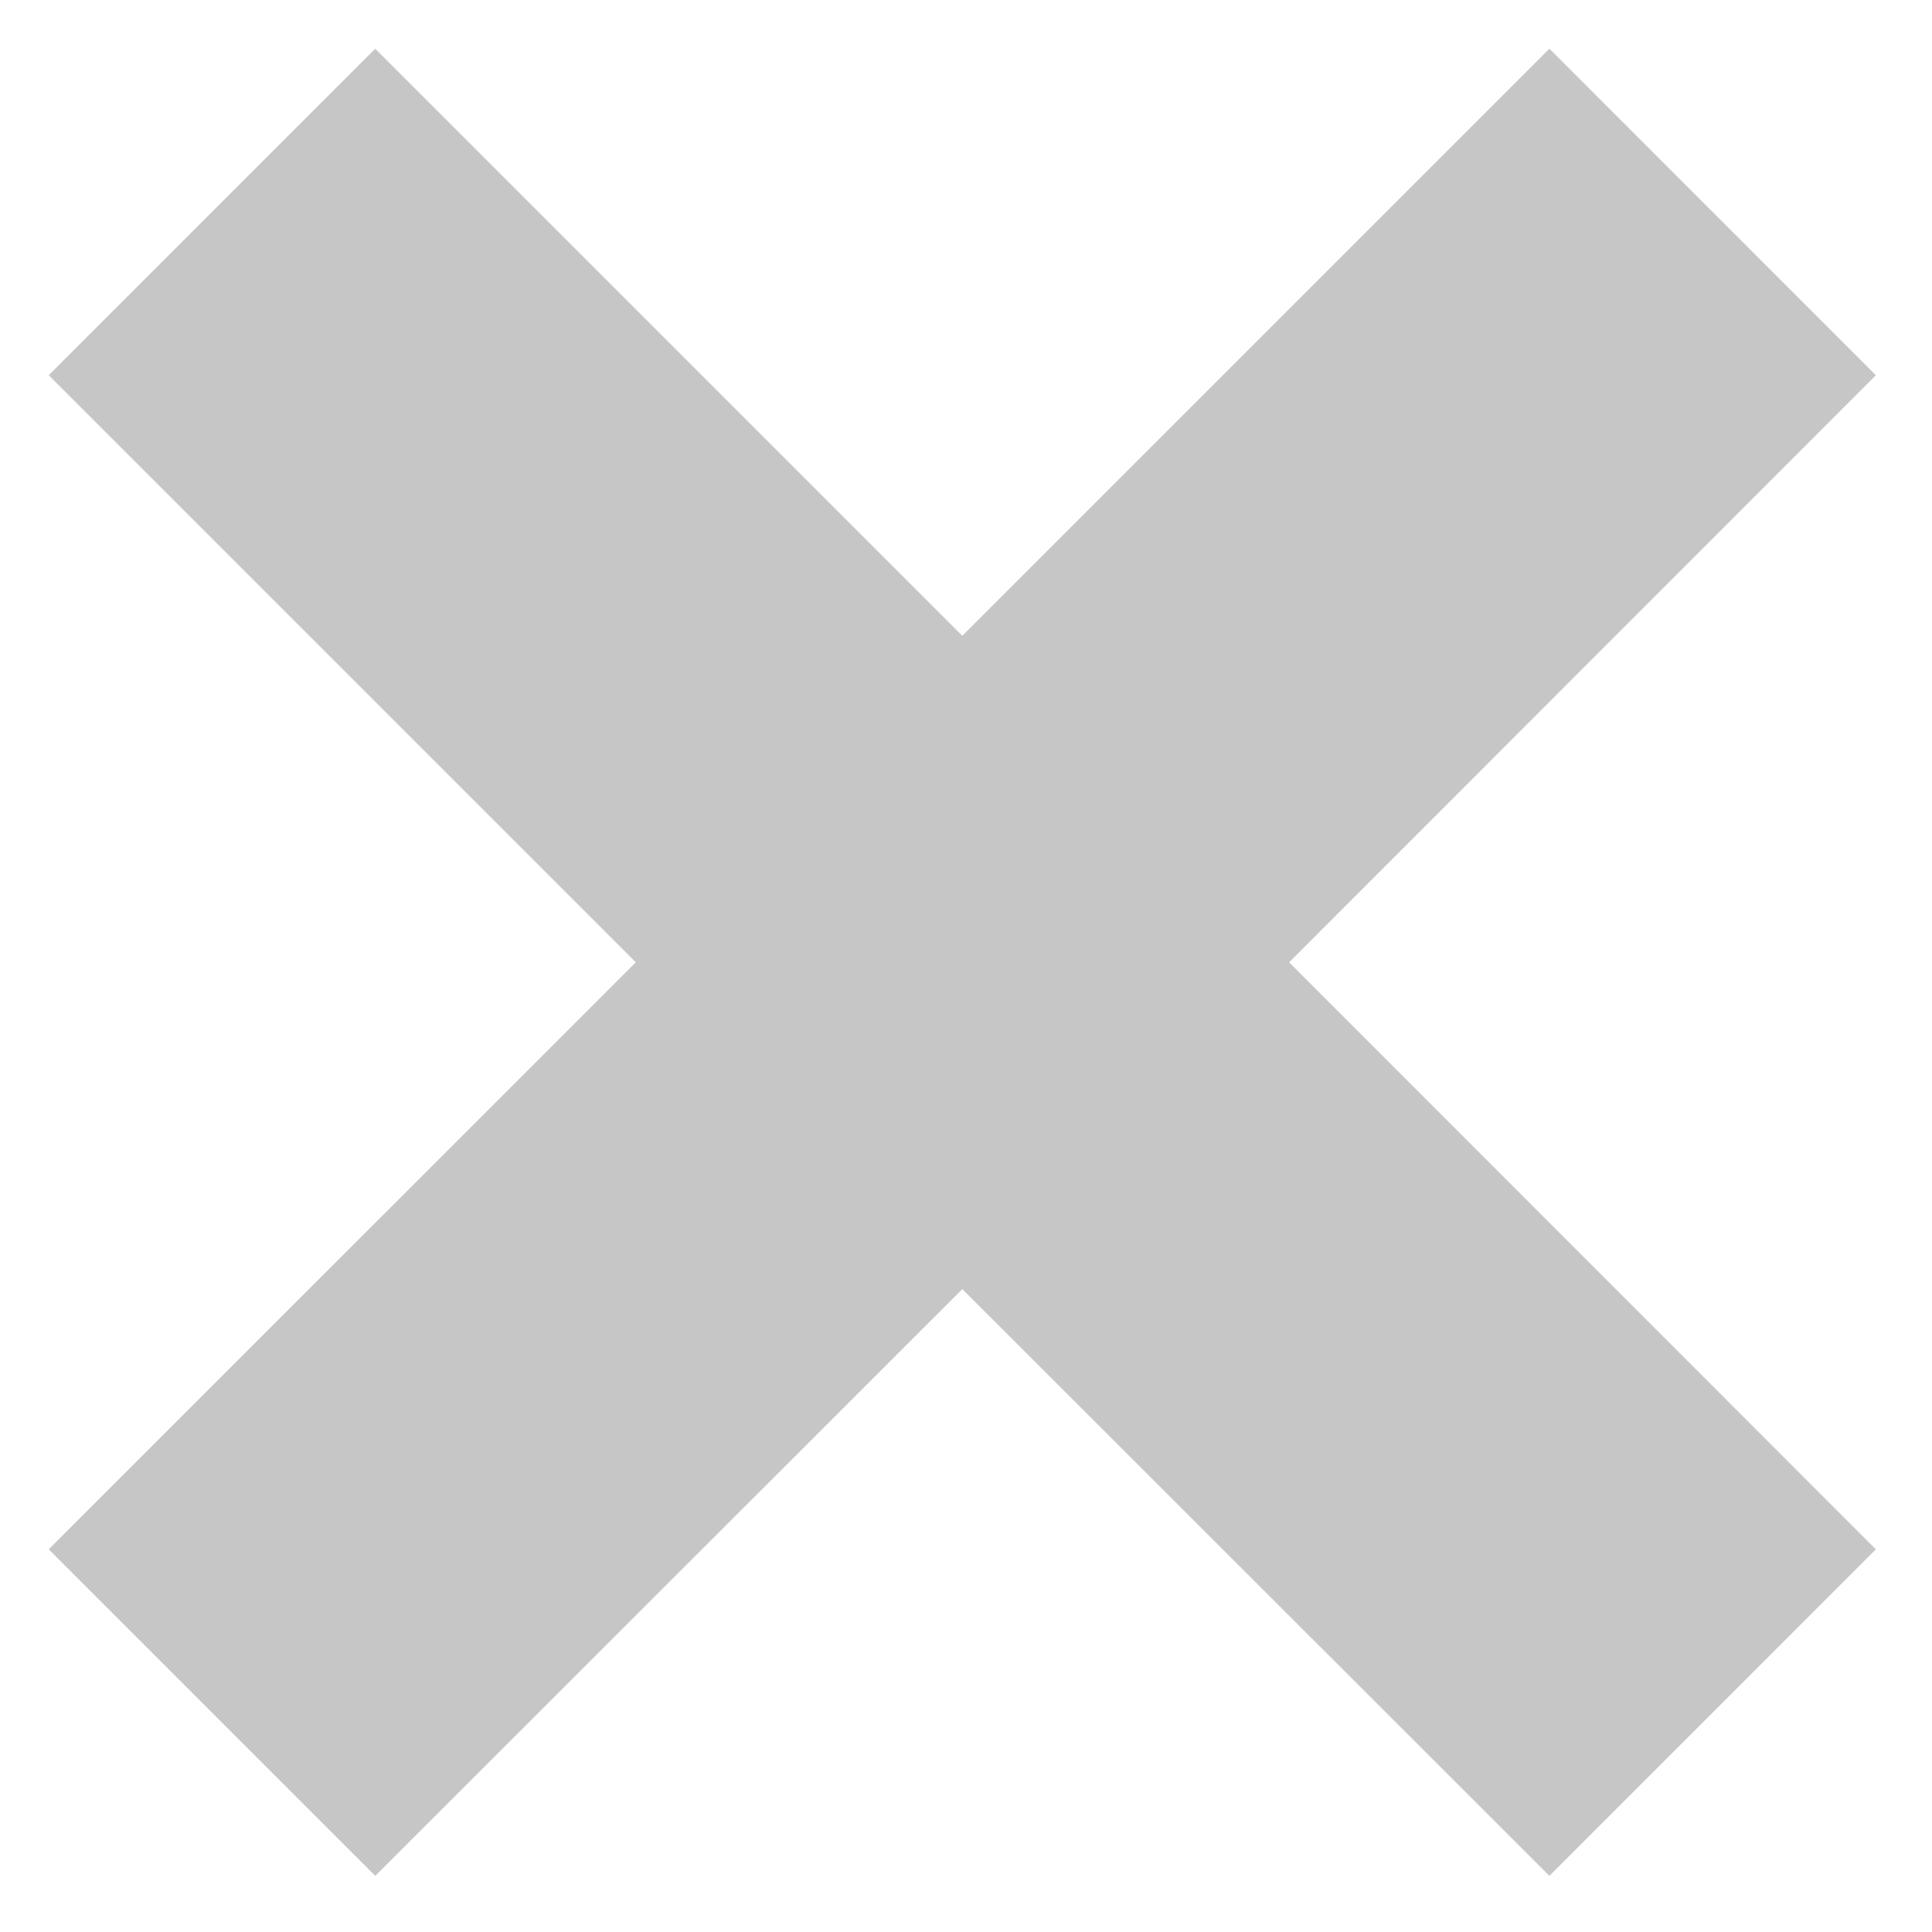 <?xml version="1.0" encoding="utf-8"?>
<!-- Generator: Adobe Illustrator 16.0.0, SVG Export Plug-In . SVG Version: 6.00 Build 0)  -->
<!DOCTYPE svg PUBLIC "-//W3C//DTD SVG 1.1//EN" "http://www.w3.org/Graphics/SVG/1.1/DTD/svg11.dtd">
<svg version="1.1" id="Layer_1" xmlns="http://www.w3.org/2000/svg" xmlns:xlink="http://www.w3.org/1999/xlink" x="0px" y="0px"
	 width="32px" height="32px" viewBox="0 0 32 32" enable-background="new 0 0 32 32" xml:space="preserve">
<polygon fill="#C6C6C6" points="31.07,25.662 25.663,31.07 15.939,21.352 6.215,31.07 0.807,25.662 10.531,15.939 0.807,6.215 
	6.215,0.807 15.939,10.531 25.663,0.807 31.07,6.215 21.352,15.939 "/>
</svg>
